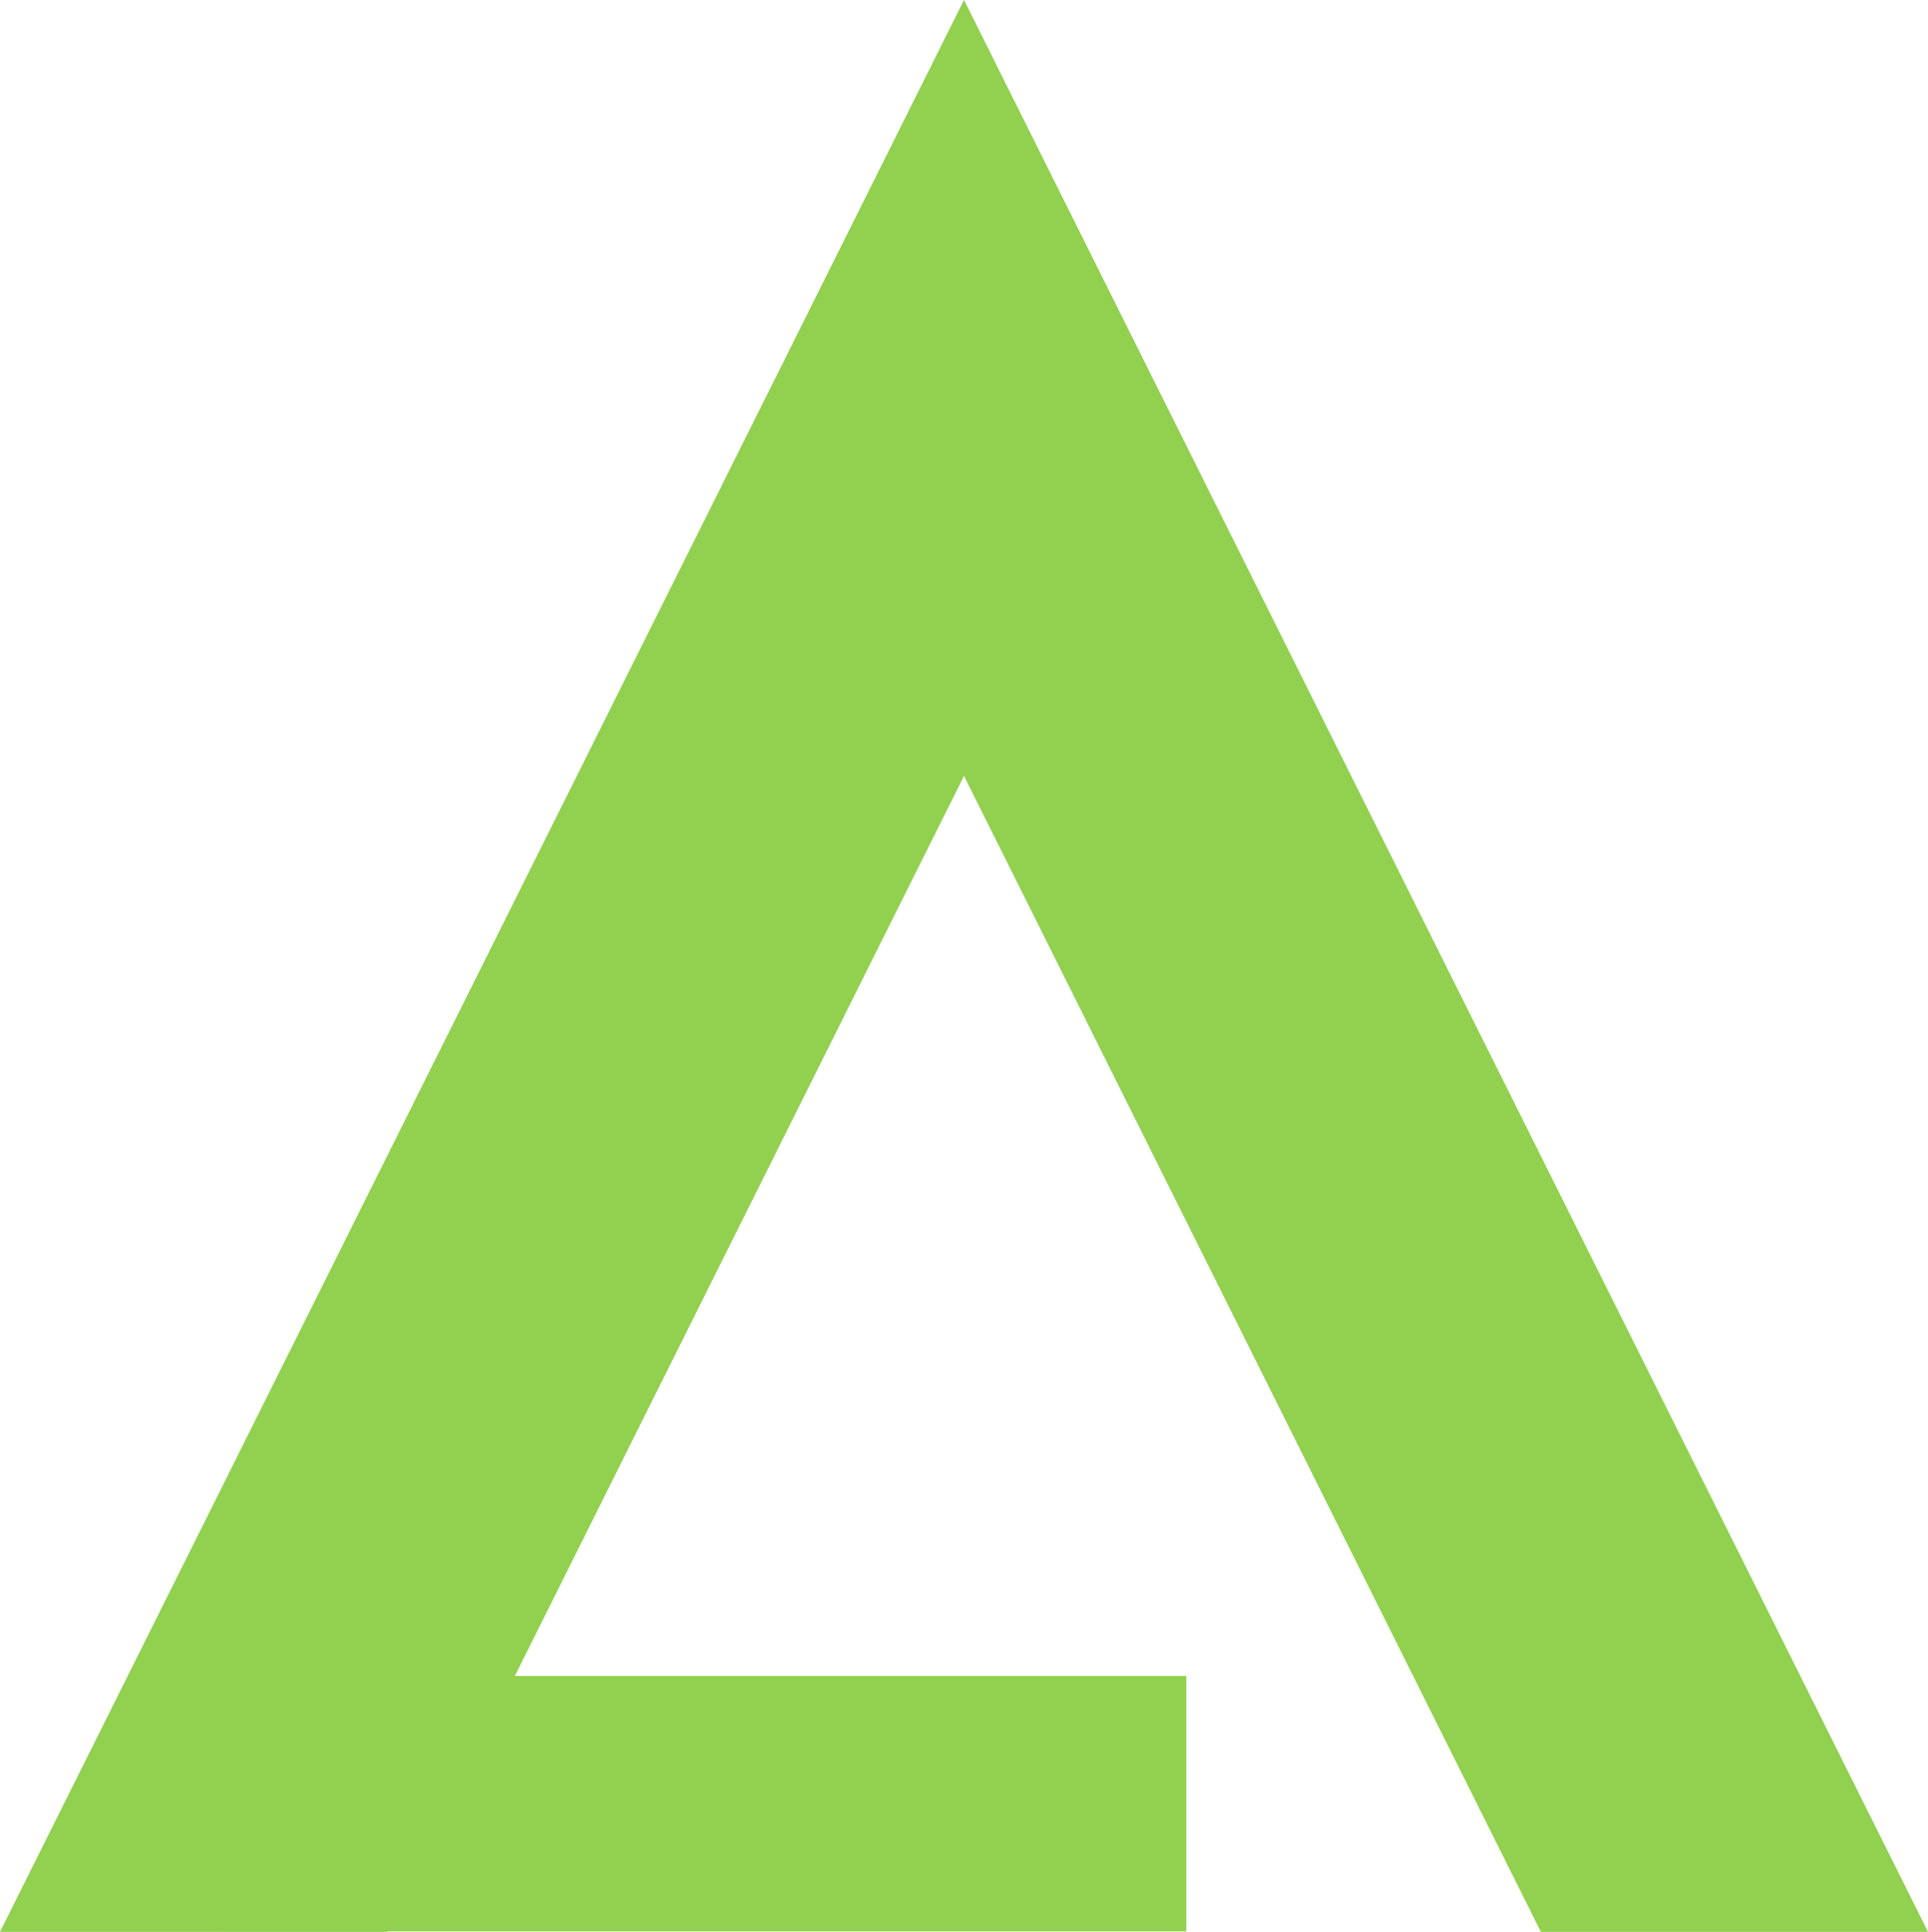 <svg width="519" height="520" xmlns="http://www.w3.org/2000/svg" xmlns:xlink="http://www.w3.org/1999/xlink" overflow="hidden"><defs><clipPath id="clip0"><rect x="1761" y="1521" width="519" height="520"/></clipPath></defs><g clip-path="url(#clip0)" transform="translate(-1761 -1521)"><path d="M2020.5 1521 2280 2041 2175.78 2041 2020.5 1729.85 1865.22 2041 1761 2041Z" fill="#92D050" fill-rule="evenodd"/><path d="M1820.5 2006.5 2080.34 2006.5" stroke="#92D050" stroke-width="68.75" stroke-miterlimit="8" fill="none" fill-rule="evenodd"/></g></svg>